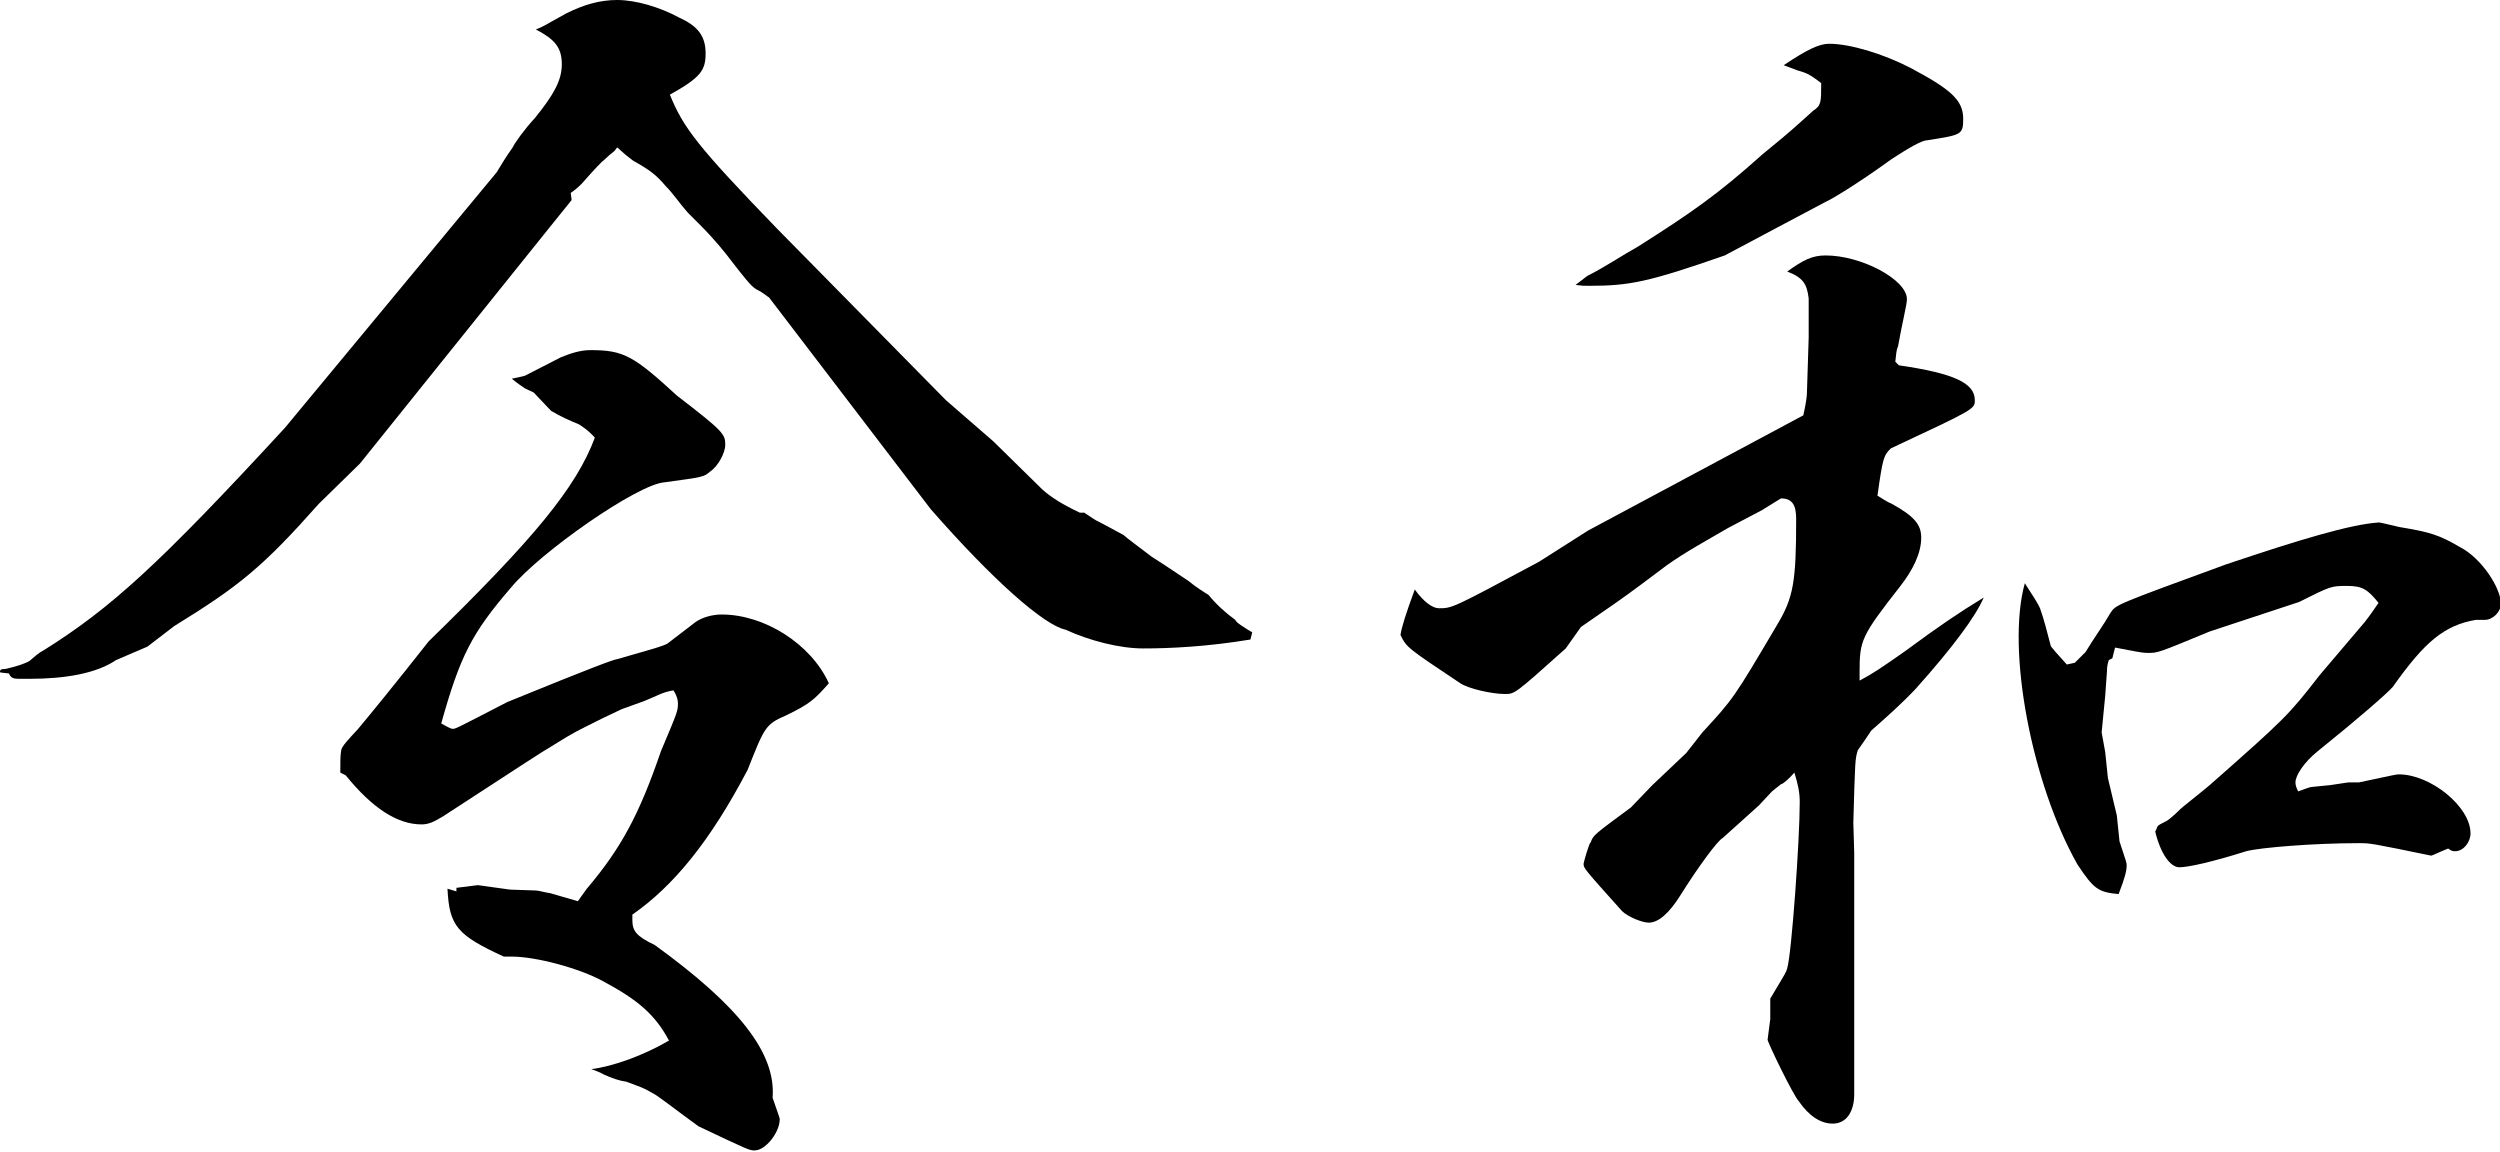 <svg version="1.1" id="reiwa" 
	xmlns="http://www.w3.org/2000/svg" 
	xmlns:xlink="http://www.w3.org/1999/xlink" viewBox="0 0 279.9 129" xml:space="preserve">
	<g>
		<path d="M0.1,75.3c0,0-0.1,0-0.1-0.1c0-0.2,0.1-0.3,0.5-0.3h0.1c1.3-0.3,2.2-0.6,2.7-0.9c0.6-0.5,1-0.9,1.6-1.2		c7.5-4.7,12.9-9.6,27-24.9l23.7-28.6c0.6-1,1.1-1.8,1.8-2.8c0.3-0.6,1.3-2,2.5-3.3c2.1-2.6,3-4.2,3-6c0-1.9-0.8-2.8-2.9-3.9		c0.8-0.3,1.6-0.8,1.6-0.8l1.8-1C65.4,0.5,67.2,0,69.1,0c2.1,0,4.8,0.8,7,2C78.3,3,79,4.2,79,6c0,1.9-0.6,2.7-4,4.6		c1.5,3.7,3.1,5.8,12,15l18.9,19.2l5.3,4.6l5.5,5.4c1,0.9,2.3,1.7,4.2,2.6h0.5c0.6,0.4,1.3,0.9,1.6,1l2.8,1.5		c0.3,0.3,1.4,1.1,3.1,2.4c0.5,0.3,2,1.3,4.1,2.7c1,0.8,1.8,1.3,2.3,1.6c0.9,1.1,1.9,2,3,2.8c0.1,0.3,0.9,0.8,1.9,1.4l-0.2,0.8		c-4.8,0.8-9,1-12,1c-2.7,0-6.1-0.9-8.7-2.1c-2.4-0.5-8.1-5.5-15.1-13.5L86.1,33.3c-0.2-0.1-0.6-0.5-1.4-0.9		c-0.6-0.3-1.5-1.5-2.9-3.3c-0.6-0.8-1.8-2.3-3.4-3.9l-1.4-1.4c-0.9-1-1.6-2.1-2.5-3c-1-1.2-1.8-1.8-3.6-2.8		c-0.8-0.6-0.8-0.6-1.8-1.5l-0.3,0.4c-0.8,0.6-1.2,1.1-1.4,1.2c-0.8,0.8-1.5,1.6-2.3,2.5c-0.1,0.1-0.6,0.6-1.2,1l0.1,0.8l-2.5,3.1		L40.3,51.9l-4.6,4.5c-6.3,7.1-8.9,9.2-16.2,13.7l-3,2.3L13,73.9C10.8,75.4,7.3,76,3.3,76H2.1c-0.6,0-0.9-0.1-1.1-0.6L0.1,75.3z		 M38.1,86.5c0-1.5,0-1.8,0.1-2.5c0.1-0.5,0.8-1.2,1.9-2.4c1.5-1.8,4.2-5.1,7.9-9.8C59.8,60.3,64.5,54.6,66.6,49		c-0.8-0.9-1.5-1.3-1.8-1.5c-1-0.4-2.1-0.9-3.1-1.5l-1.8-1.9c-0.1-0.2-0.5-0.3-1.1-0.6c-0.3-0.2-0.9-0.6-1.5-1.1		c0.9-0.2,1.5-0.3,1.6-0.4l3.9-2c1-0.4,2.1-0.8,3.3-0.8c3.7,0,4.8,0.6,9.7,5.1c5.2,4,5.4,4.3,5.4,5.5c0,0.9-0.8,2.4-1.7,3		c-0.7,0.6-0.7,0.6-5.1,1.2c-3,0.2-13.9,7.8-17.2,11.8c-4.4,5.1-5.7,7.7-7.8,15.2c0.6,0.3,1,0.6,1.3,0.6c0.3,0,0.3,0,6.1-3		c9.3-3.8,12-4.8,12.3-4.8c3.1-0.9,5.4-1.5,5.7-1.8l3-2.3c0.8-0.6,2-0.9,3-0.9c4.8,0,10,3.3,12,7.7c-1.6,1.8-2.1,2.3-4.8,3.6		c-2.3,1-2.4,1.3-4.3,6.1c-4.2,8-8.3,13-12.9,16.2v0.6c0,1.2,0.4,1.8,2.5,2.8c9.4,6.8,13.6,12.1,13.2,17.1c0.8,2.3,0.8,2.3,0.8,2.4		c0,1.5-1.6,3.5-2.8,3.5c-0.6,0-0.6,0-6.3-2.7c-2.9-2.1-4.6-3.5-5.3-3.8c-1-0.6-1.5-0.7-2.8-1.2c-0.8-0.1-1.6-0.4-2.5-0.8		c-0.5-0.3-0.9-0.4-1.4-0.6c2.4-0.3,5.8-1.5,8.7-3.2c-1.6-3-3.6-4.6-7.3-6.6c-2.7-1.5-7.6-2.8-10.3-2.8h-0.9		c-5.2-2.4-6.1-3.4-6.3-7.6l1,0.3v-0.4l2.4-0.3l3.6,0.5l2.9,0.1c0.3,0,0.9,0.2,1.6,0.3l3.1,0.9c0.4-0.6,0.8-1.1,1-1.4		c3.9-4.6,5.9-8.4,8.3-15.4c1.9-4.5,1.9-4.5,1.9-5.4c0-0.3-0.1-0.8-0.5-1.4c-0.9,0.1-1.9,0.6-1.9,0.6l-1.4,0.6l-2.5,0.9l-2.1,1		c-3,1.5-3.1,1.5-5.5,3c-2,1.2-2.4,1.5-12.4,8c-1,0.6-1.6,0.9-2.4,0.9c-2.7,0-5.5-1.8-8.5-5.5L38.1,86.5z"/>
		<path d="M175.3,72.6c-5.7,5.1-5.7,5.1-6.8,5.1c-1.5,0-4.1-0.6-5-1.2c-6-4-6-4-6.7-5.4c0.1-0.8,0.6-2.4,1.6-5.1c1,1.4,2,2.1,2.7,2.1		c1.5,0,1.5,0,11.2-5.2l5.5-3.5l24.1-12.9c0.3-1.3,0.4-2.2,0.4-2.4l0.2-6.3v-4.4c-0.2-1.6-0.6-2.3-2.4-3c1.8-1.3,2.8-1.8,4.3-1.8		c4,0,9.1,2.7,9.1,4.9c0,0.6-0.5,2.5-1,5.3c-0.2,0.4-0.2,0.9-0.3,1.7l0.4,0.4c6.2,0.9,8.5,2,8.5,3.9c0,1,0,1-9.4,5.4		c-0.8,0.8-0.9,1-1.5,5.3c0.8,0.5,1.3,0.8,1.6,0.9c2.5,1.4,3.3,2.3,3.3,3.8c0,1.7-0.9,3.6-2.4,5.5c-4.3,5.5-4.5,6-4.5,9.5v1		c1.5-0.8,2.4-1.4,5.1-3.3c3.8-2.8,6-4.3,8.8-6c-0.9,2.1-3.4,5.5-7.6,10.2c-1.6,1.7-3.3,3.2-5,4.7l-0.6,0.9l-0.9,1.3		c-0.3,1-0.3,1-0.5,8.1l0.1,3.4v27c0,2-0.9,3.3-2.4,3.3c-1.4,0-2.7-0.9-3.8-2.5c-0.6-0.6-3.5-6.6-3.5-6.9l0.3-2.3v-2.3		c1.8-3,1.8-3,1.9-3.4c0.5-1.7,1.4-14.4,1.4-18.6c0-1.1-0.2-2-0.6-3.3c-0.6,0.7-1.3,1.3-1.5,1.3l-1,0.8l-1.5,1.6l-4,3.6		c-0.6,0.3-2.8,3.3-4.8,6.5c-1.2,1.9-2.4,3-3.5,3c-0.8,0-2.4-0.7-3-1.3c-4.3-4.8-4.3-4.8-4.3-5.3c0-0.1,0.6-2.3,0.8-2.4		c0.3-0.8,0.3-0.8,4.5-3.9l2.4-2.5l3.8-3.6l1.8-2.3c3.5-3.8,3.5-3.8,8.4-12.1c1.8-3,2.1-4.8,2.1-11.8c0-1.5-0.4-2.3-1.7-2.3		c-1,0.6-1.6,1-2.1,1.3l-3.8,2c-2.4,1.4-4.8,2.7-6.9,4.2c-2,1.5-3.7,2.8-5.7,4.2l-3.9,2.7L175.3,72.6z M177.7,30.9		c2-1,3.9-2.3,5.7-3.3c6-3.8,9-5.9,13.9-10.3c3.8-3.1,3.9-3.3,5.7-4.9c0.9-0.6,0.9-0.9,0.9-3.1c-1.2-0.9-1.5-1.1-2.6-1.4l-1.6-0.6		c2.7-1.8,4-2.4,5.1-2.4c2.3,0,6,1.1,9.1,2.7c4.5,2.4,5.9,3.6,5.9,5.7c0,1.8-0.2,1.8-4,2.4c-0.6,0-2,0.8-4,2.1		c-4,2.9-6.9,4.6-7.4,4.8l-3.4,1.8l-7.9,4.2c-8.6,3-10.7,3.4-15.2,3.4c-0.6,0-0.8,0-1.5-0.1L177.7,30.9z M237.3,94.2		c0.8,2.4,0.8,2.4,0.8,2.7c0,0.6-0.2,1.4-0.9,3.2c-2.3-0.2-2.8-0.6-4.6-3.3c-5.1-9-8-24-5.9-31.5c0.9,1.4,1.5,2.3,1.7,2.8		c0.5,1.4,0.8,2.7,1.2,4.2c0,0.1,0.8,1,1.8,2.1l0.9-0.2l1.2-1.2c0.9-1.5,2-3,2.8-4.4c0.6-0.9,0.6-0.9,12.9-5.4		c8.3-2.8,14-4.5,17.1-4.7c0.2,0,0.2,0,2.3,0.5c3.6,0.6,4.5,0.9,6.9,2.3c2.3,1.2,4.5,4.5,4.5,6.3c0,0.9-0.9,1.8-1.8,1.8h-1		c-3.5,0.6-5.7,2.4-9.3,7.5c-0.6,0.7-3.8,3.5-8.4,7.2c-1.5,1.2-2.5,2.7-2.5,3.5c0,0.3,0.1,0.6,0.3,1c0.9-0.3,1.3-0.5,1.6-0.5l2-0.2		l2-0.3h1.2c4.2-0.9,4.2-0.9,4.5-0.9c3.5,0,8,3.6,8,6.6c0,1-0.8,2-1.7,2c-0.3,0-0.4,0-0.8-0.3c-1,0.4-1.8,0.8-1.9,0.8		c-6.8-1.4-6.8-1.4-8.1-1.4c-5.1,0-11.1,0.5-12.6,0.9c-3.8,1.2-6.5,1.8-7.5,1.8s-2.1-1.5-2.7-4c0.2-0.3,0.2-0.6,0.3-0.6		c0-0.1,0.4-0.3,1-0.6c0.3-0.2,0.8-0.6,1.5-1.3c0.3-0.3,1.5-1.2,3.3-2.7c8.5-7.5,8.8-7.8,12.3-12.3l4.5-5.3c0.8-0.9,1.2-1.5,2.1-2.8		c-1.2-1.5-1.8-1.9-3.5-1.9c-1.8,0-1.8,0-5.4,1.8l-10,3.3c-5.8,2.4-5.8,2.4-6.9,2.4c-0.8,0-1.5-0.2-3.7-0.6l-0.3,1.2l-0.4,0.2		c-0.2,0.6-0.2,1-0.2,1.2l-0.2,2.8l-0.4,4.1l0.4,2.2l0.3,2.9l1,4.2L237.3,94.2z"/>
	</g>
</svg>

